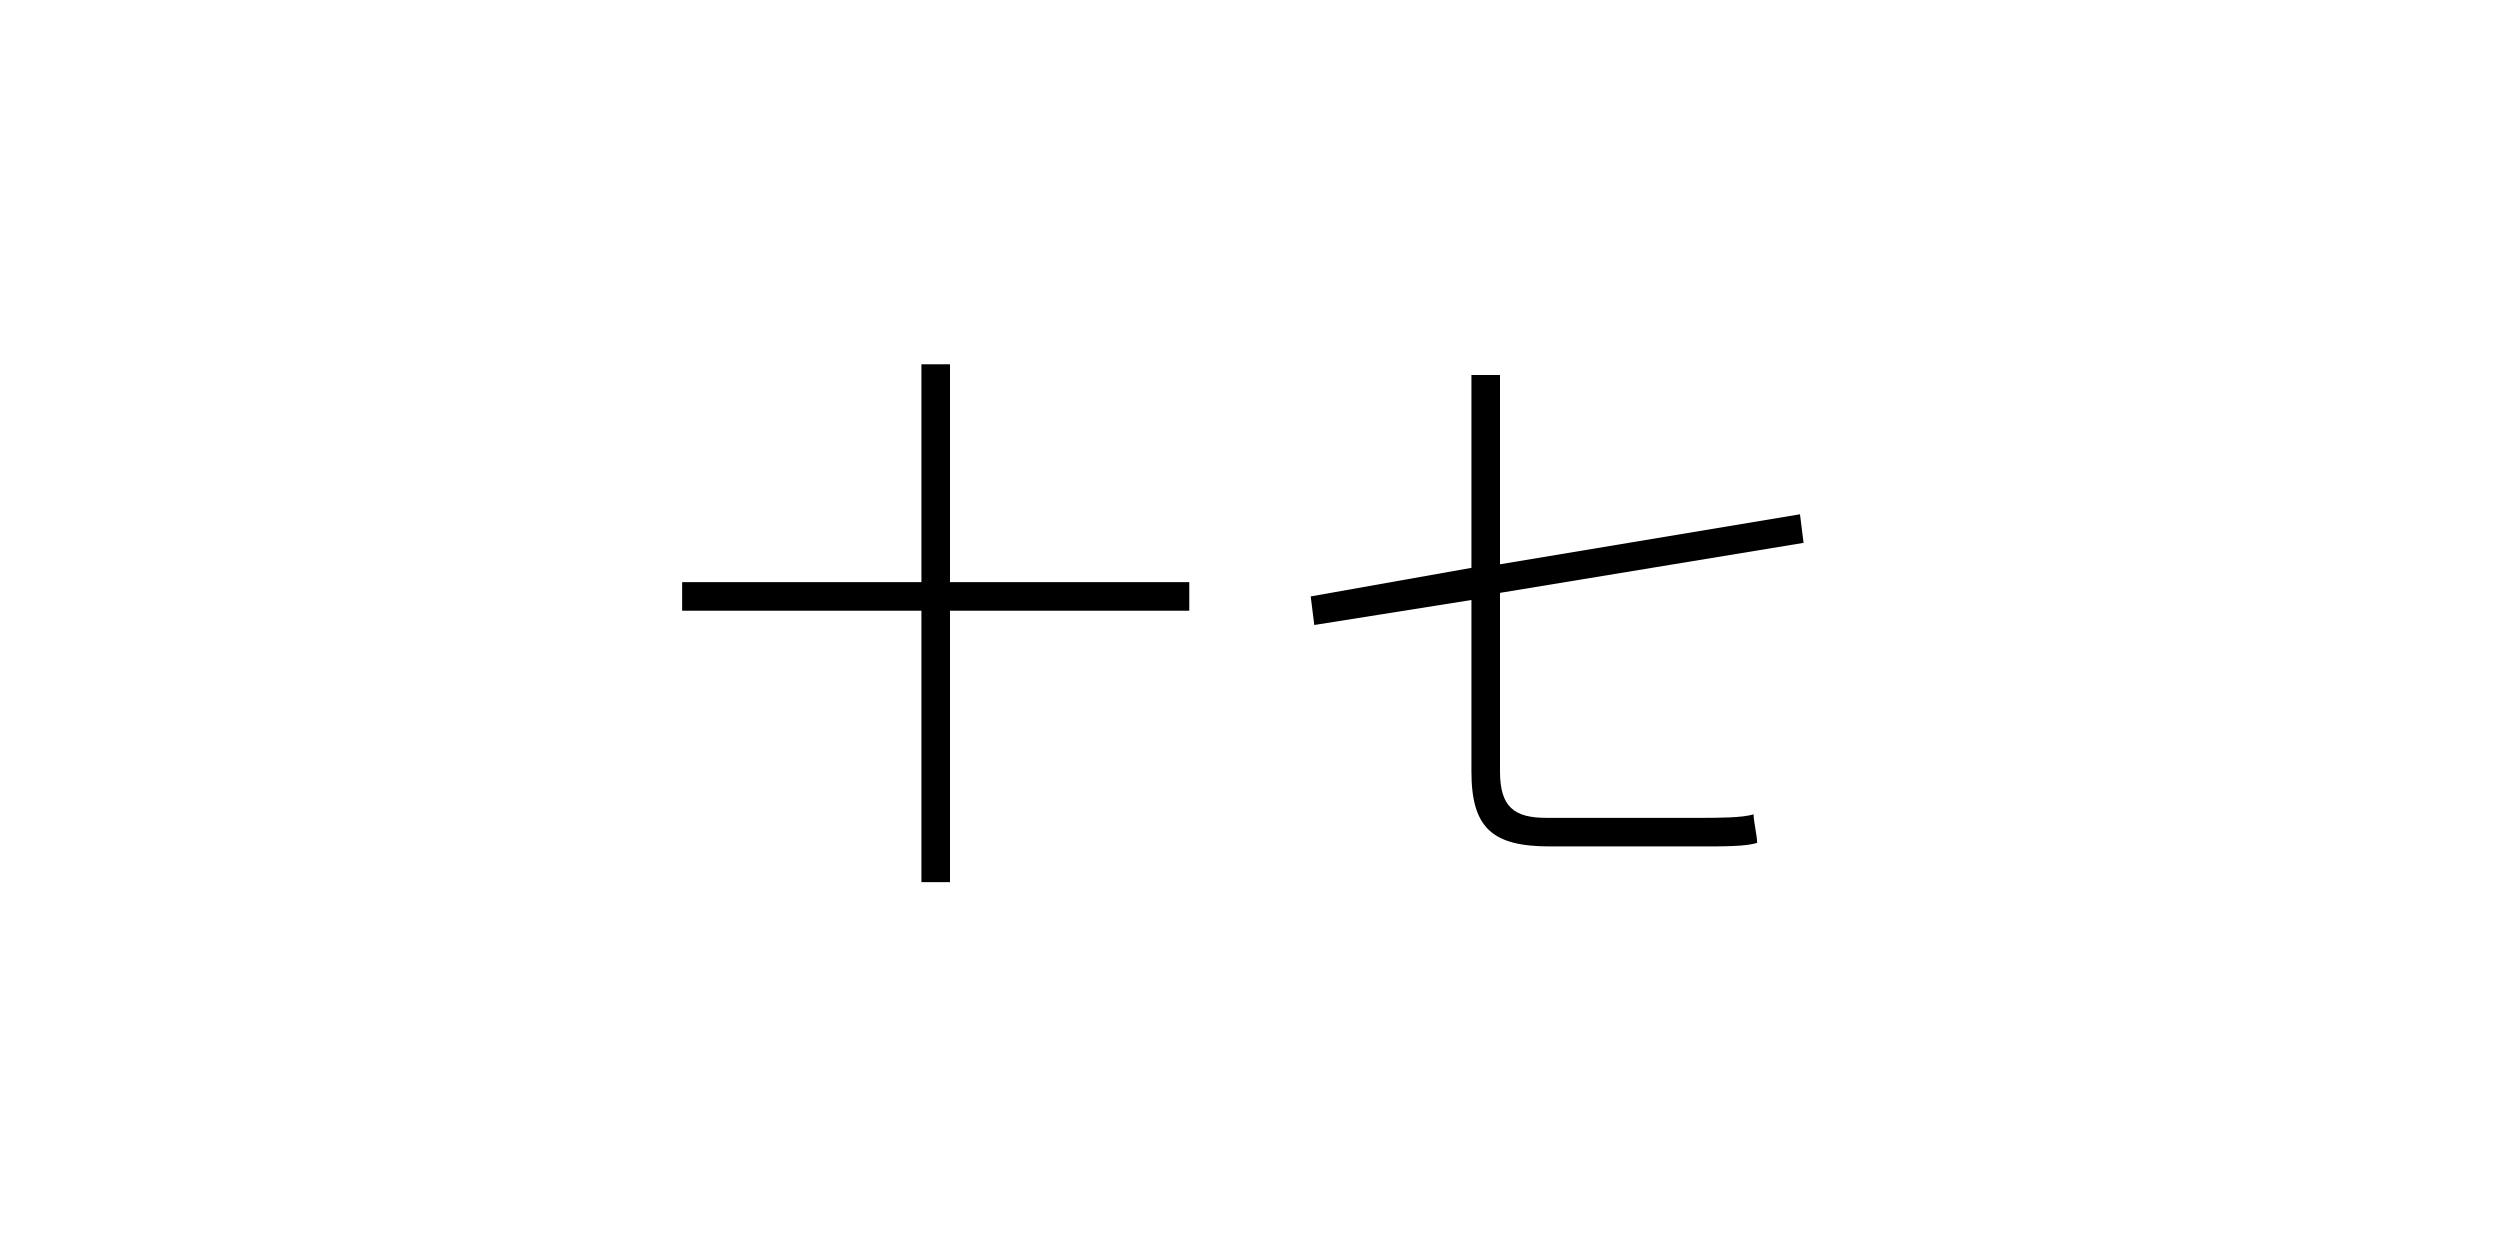 <?xml version="1.0" encoding="utf-8"?>
<!-- Generator: Adobe Illustrator 20.1.0, SVG Export Plug-In . SVG Version: 6.00 Build 0)  -->
<svg version="1.1" id="lunar-digi-c17" xmlns="http://www.w3.org/2000/svg" xmlns:xlink="http://www.w3.org/1999/xlink" x="0px"
	 y="0px" viewBox="0 0 70 35" style="enable-background:new 0 0 70 35;" xml:space="preserve">

<path id="lunar-digi-1" class="c__digi" d="M33.3,17.1h-6.7v7.6h-0.8v-7.6h-6.7v-0.8h6.7v-6.1h0.8v6.1h6.7V17.1z"/>
<path id="lunar-digi-2" class="c__digi" d="M47.6,22.9c0.5,0,1.2,0,1.5-0.1c0,0.2,0.1,0.6,0.1,0.8c-0.3,0.1-0.9,0.1-1.6,0.1h-4.2
	c-1.6,0-2.2-0.5-2.2-2.1v-4.8l-4.4,0.7l-0.1-0.8l4.5-0.8v-5.4H42v5.3l8.4-1.4l0.1,0.8L42,16.6v5c0,1,0.4,1.3,1.3,1.3H47.6z"/>
</svg>
